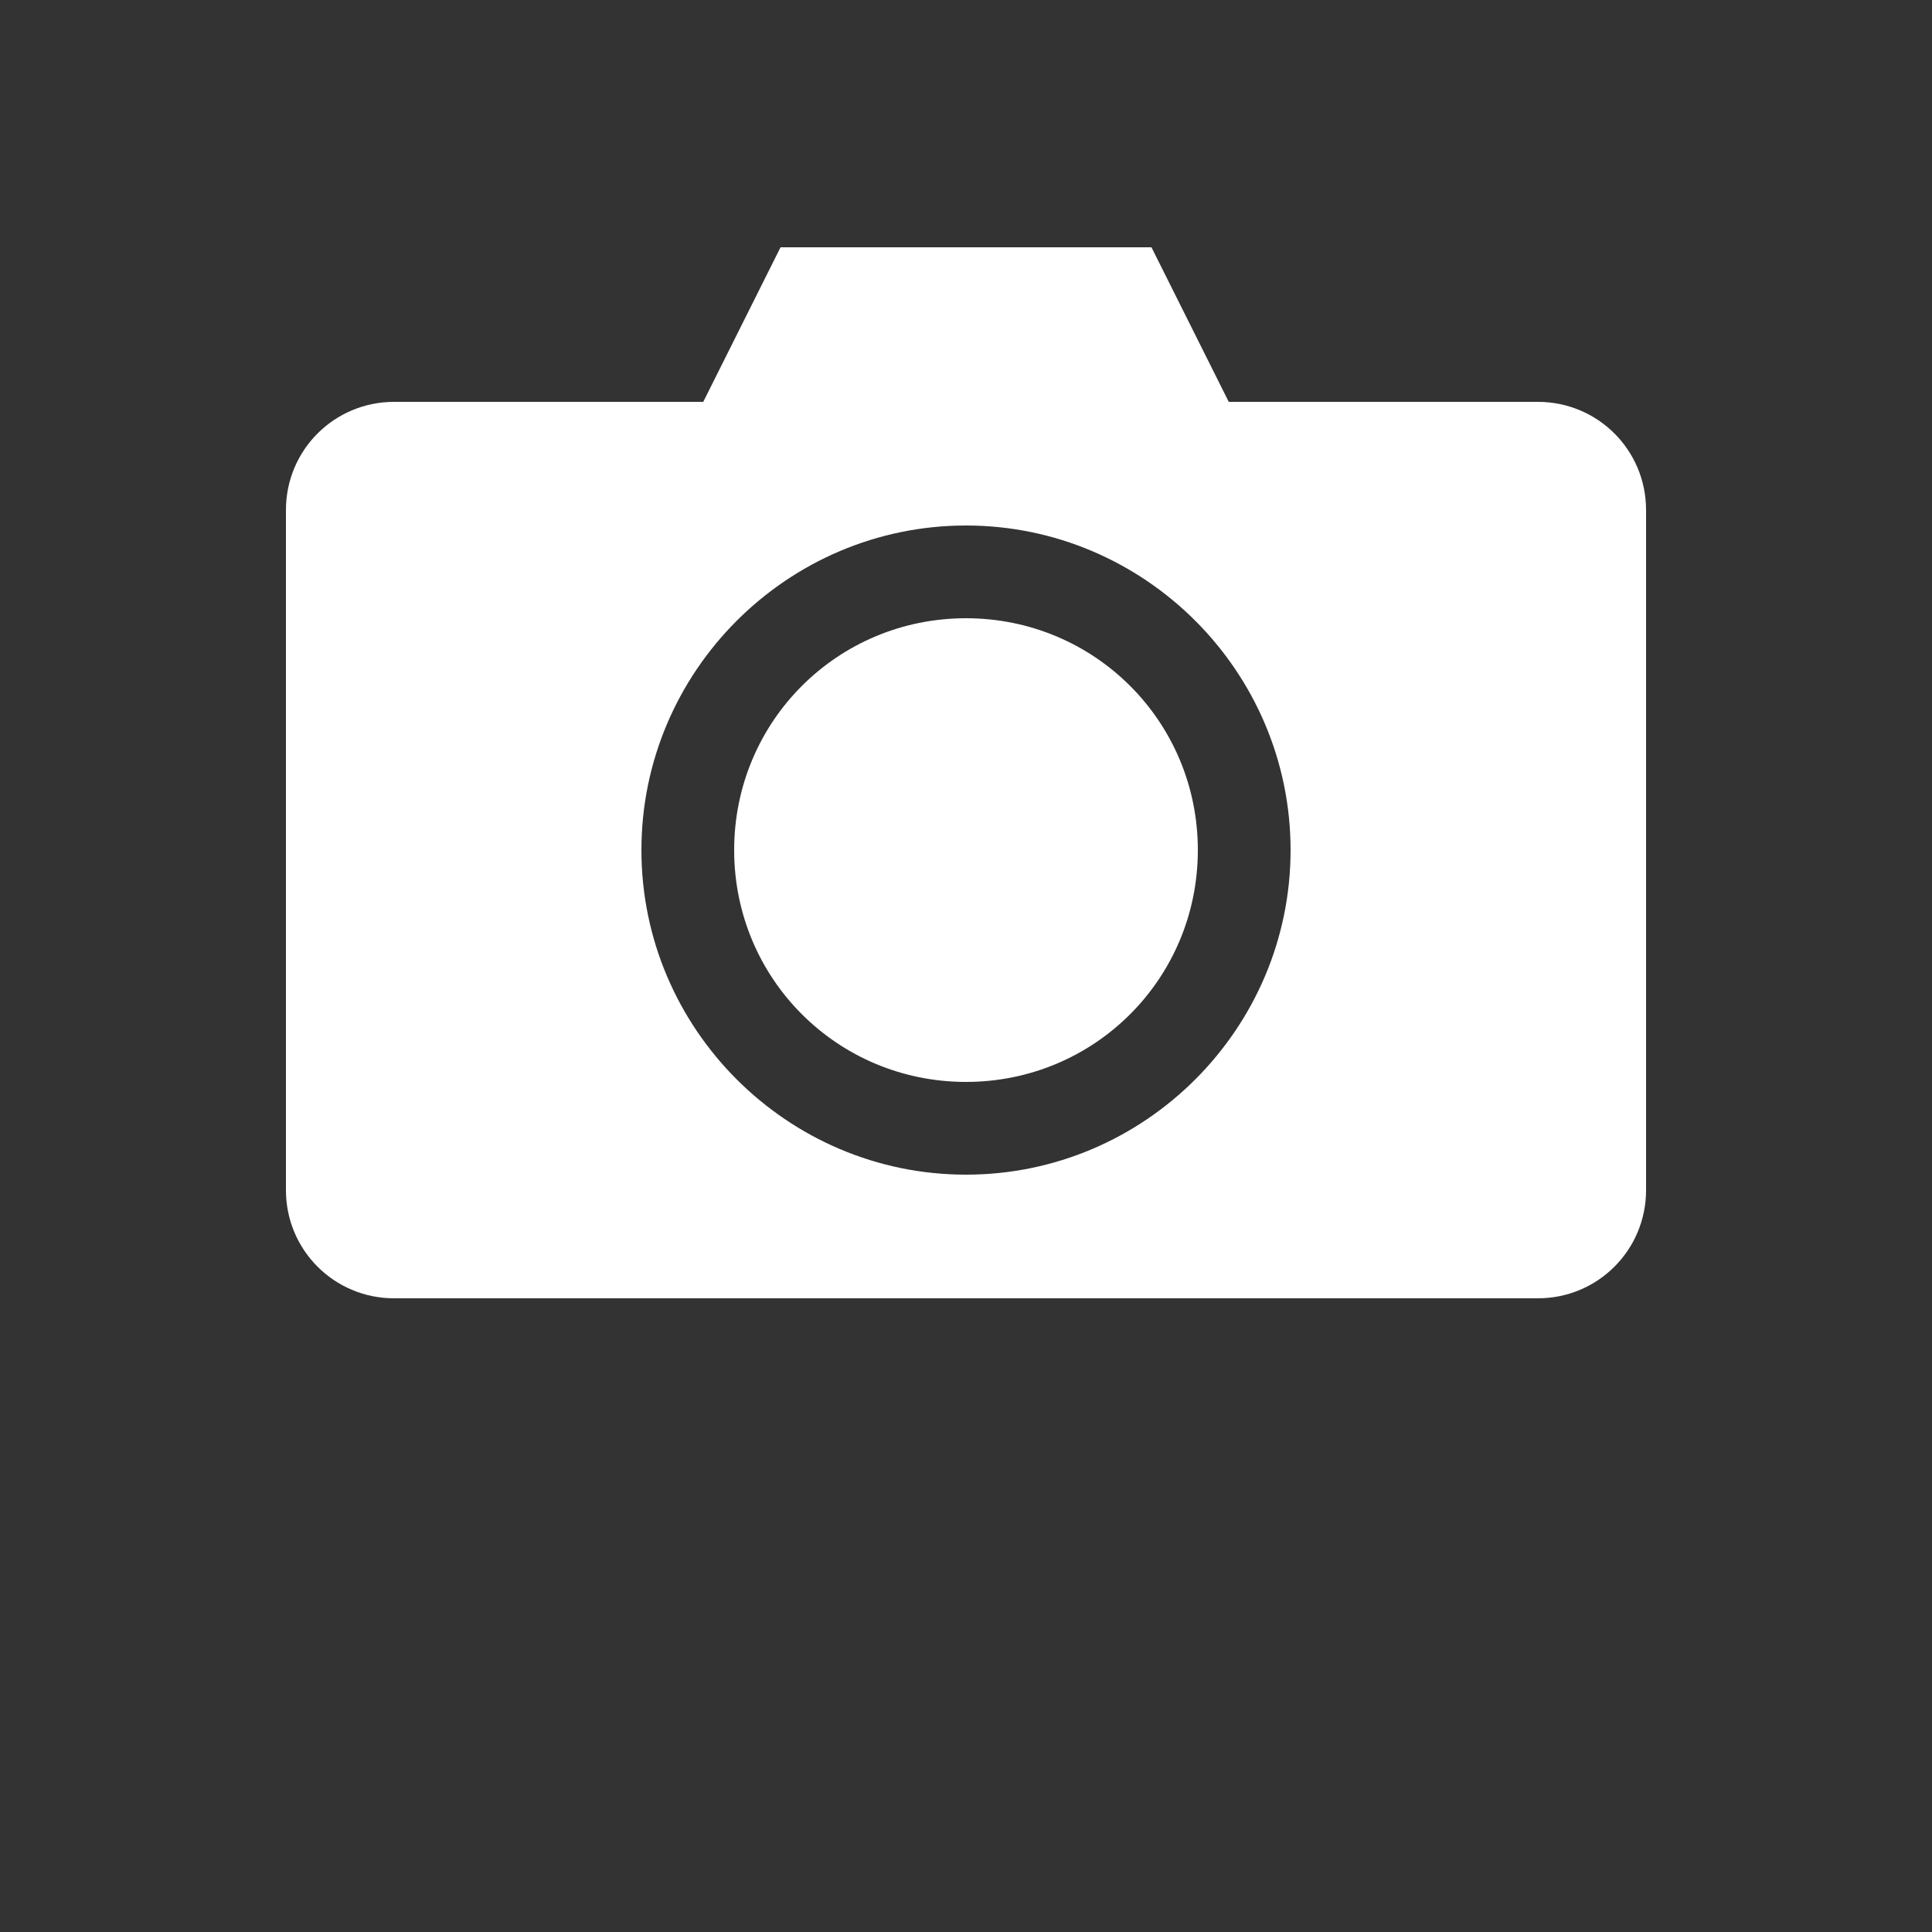 <?xml version="1.0" encoding="utf-8"?>
<!-- Generator: Adobe Illustrator 16.0.0, SVG Export Plug-In . SVG Version: 6.00 Build 0)  -->
<!DOCTYPE svg PUBLIC "-//W3C//DTD SVG 1.1//EN" "http://www.w3.org/Graphics/SVG/1.1/DTD/svg11.dtd">
<svg version="1.1"
	 id="Layer_1" xmlns:dc="http://purl.org/dc/elements/1.1/" xmlns:rdf="http://www.w3.org/1999/02/22-rdf-syntax-ns#" xmlns:cc="http://creativecommons.org/ns#" xmlns:inkscape="http://www.inkscape.org/namespaces/inkscape" xmlns:svg="http://www.w3.org/2000/svg" xmlns:sodipodi="http://sodipodi.sourceforge.net/DTD/sodipodi-0.dtd"
	 xmlns="http://www.w3.org/2000/svg" xmlns:xlink="http://www.w3.org/1999/xlink" x="0px" y="0px" width="200px" height="200px"
	 viewBox="0 0 200 200" enable-background="new 0 0 200 200" xml:space="preserve">
<rect x="0" y="0" width="200" height="200" fill="#333333" stroke="none"/>
<g transform="translate(0,-952.362)">
	<path fill="#FFFFFF" d="M80.8,977.962l-8,16h-32c-6.205,0-11.2,4.995-11.2,11.2v70.4c0,6.204,4.995,11.2,11.2,11.2h118.4
		c6.204,0,11.2-4.996,11.2-11.2v-70.4c0-6.205-4.996-11.2-11.2-11.2h-32l-8-16H80.8z M100,1006.762c18.5,0,33.6,15.1,33.6,33.6
		s-15.1,33.6-33.6,33.6s-33.6-15.1-33.6-33.6S81.5,1006.762,100,1006.762z M100,1016.362c-13.312,0-24,10.688-24,24s10.688,24,24,24
		c13.313,0,24-10.688,24-24S113.313,1016.362,100,1016.362z"/>
</g>
</svg>
